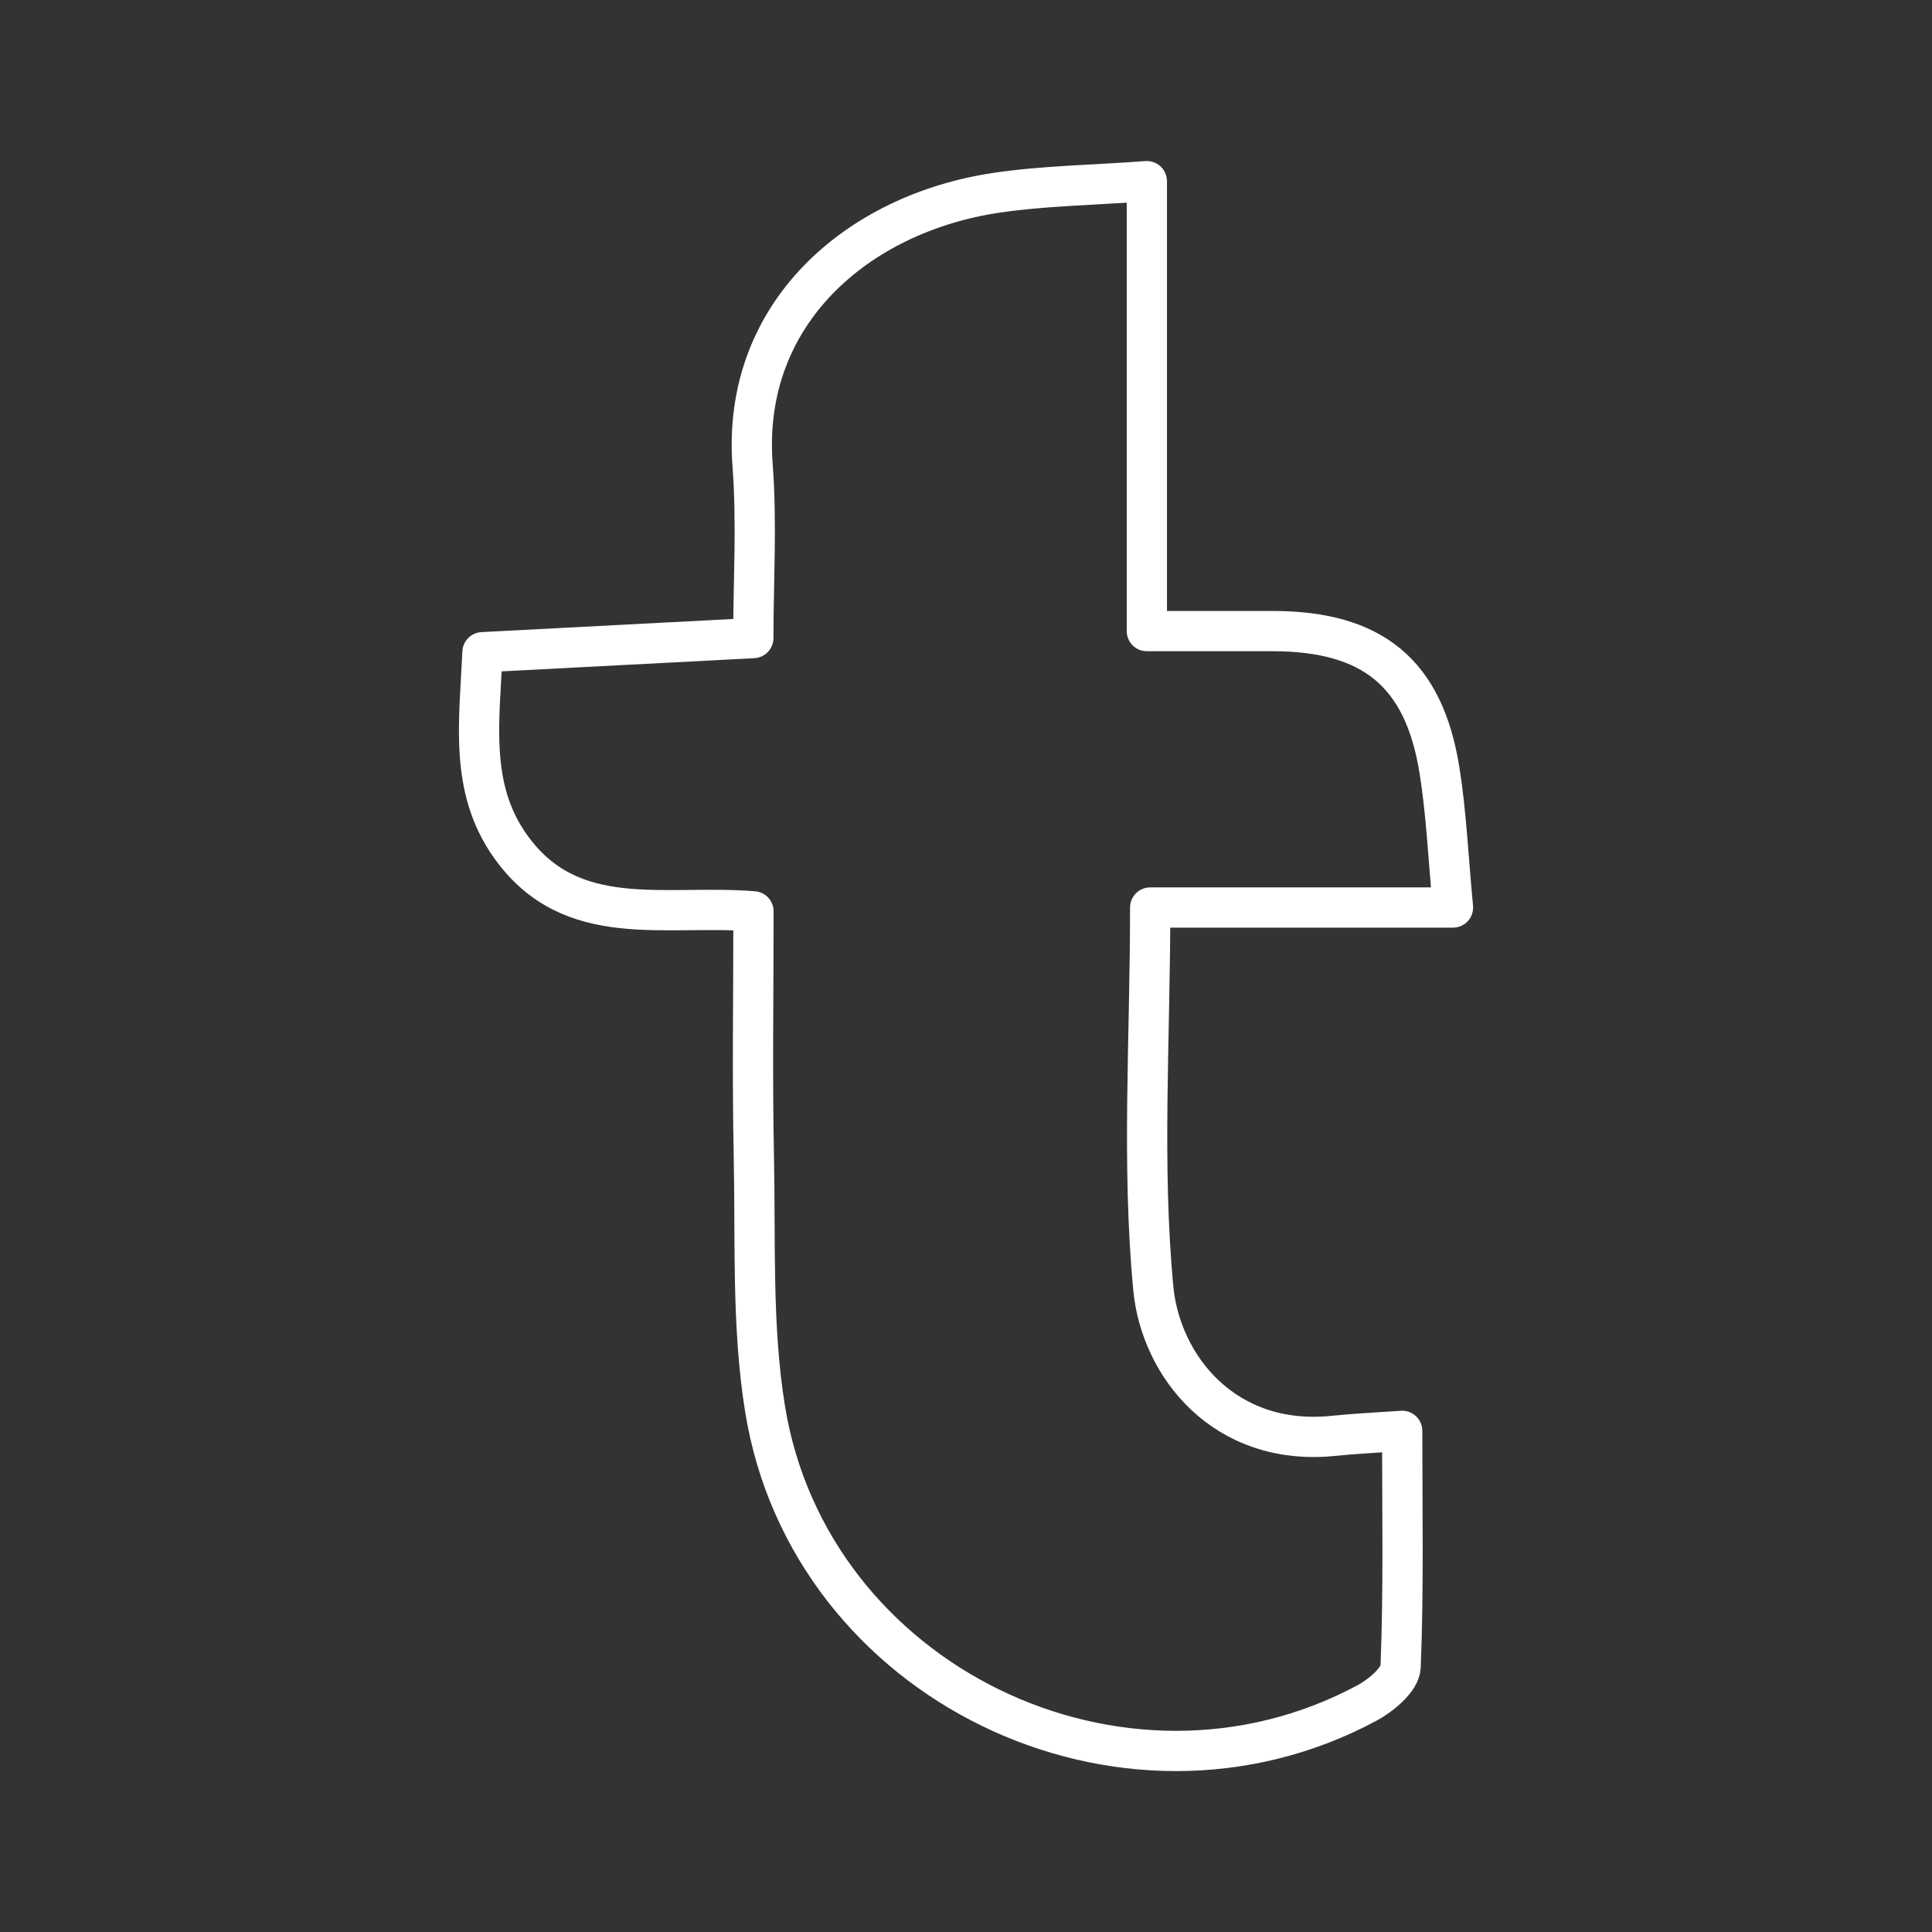 <?xml version="1.0" encoding="UTF-8"?><svg id="b" xmlns="http://www.w3.org/2000/svg" viewBox="0 0 48 48"><rect x="0" y="0" width="48" height="48" fill="#333333" stroke="none"/><defs><style>.c{fill:none;stroke:#fff;stroke-linecap:round;stroke-linejoin:round;}</style></defs><path class="c" d="m18.72,22.642c-2.218-.18-4.545.503-6.048-1.631-1.012-1.437-.764-3.063-.685-4.807,2.221-.116,4.386-.229,6.729-.351,0-1.413.091-2.86-.018-4.291-.288-3.777,2.614-6.26,6.054-6.772,1.185-.176,2.395-.19,3.741-.289v11.178c1.132,0,2.128-.001,3.124 0,2.485.003,3.76,1.04,4.147,3.462.171,1.068.216,2.155.335,3.406h-7.523c0,3.266-.214,6.389.078,9.465.181,1.91,1.754,3.947,4.493,3.66.512-.054,1.026-.076,1.69-.123,0,2.002.038,3.935-.039,5.864-.013.313-.482.706-.83.894-6.072,3.267-13.861-.492-14.961-7.307-.332-2.057-.234-4.188-.278-6.285-.041-1.978-.009-3.958-.009-6.071Z"/></svg>